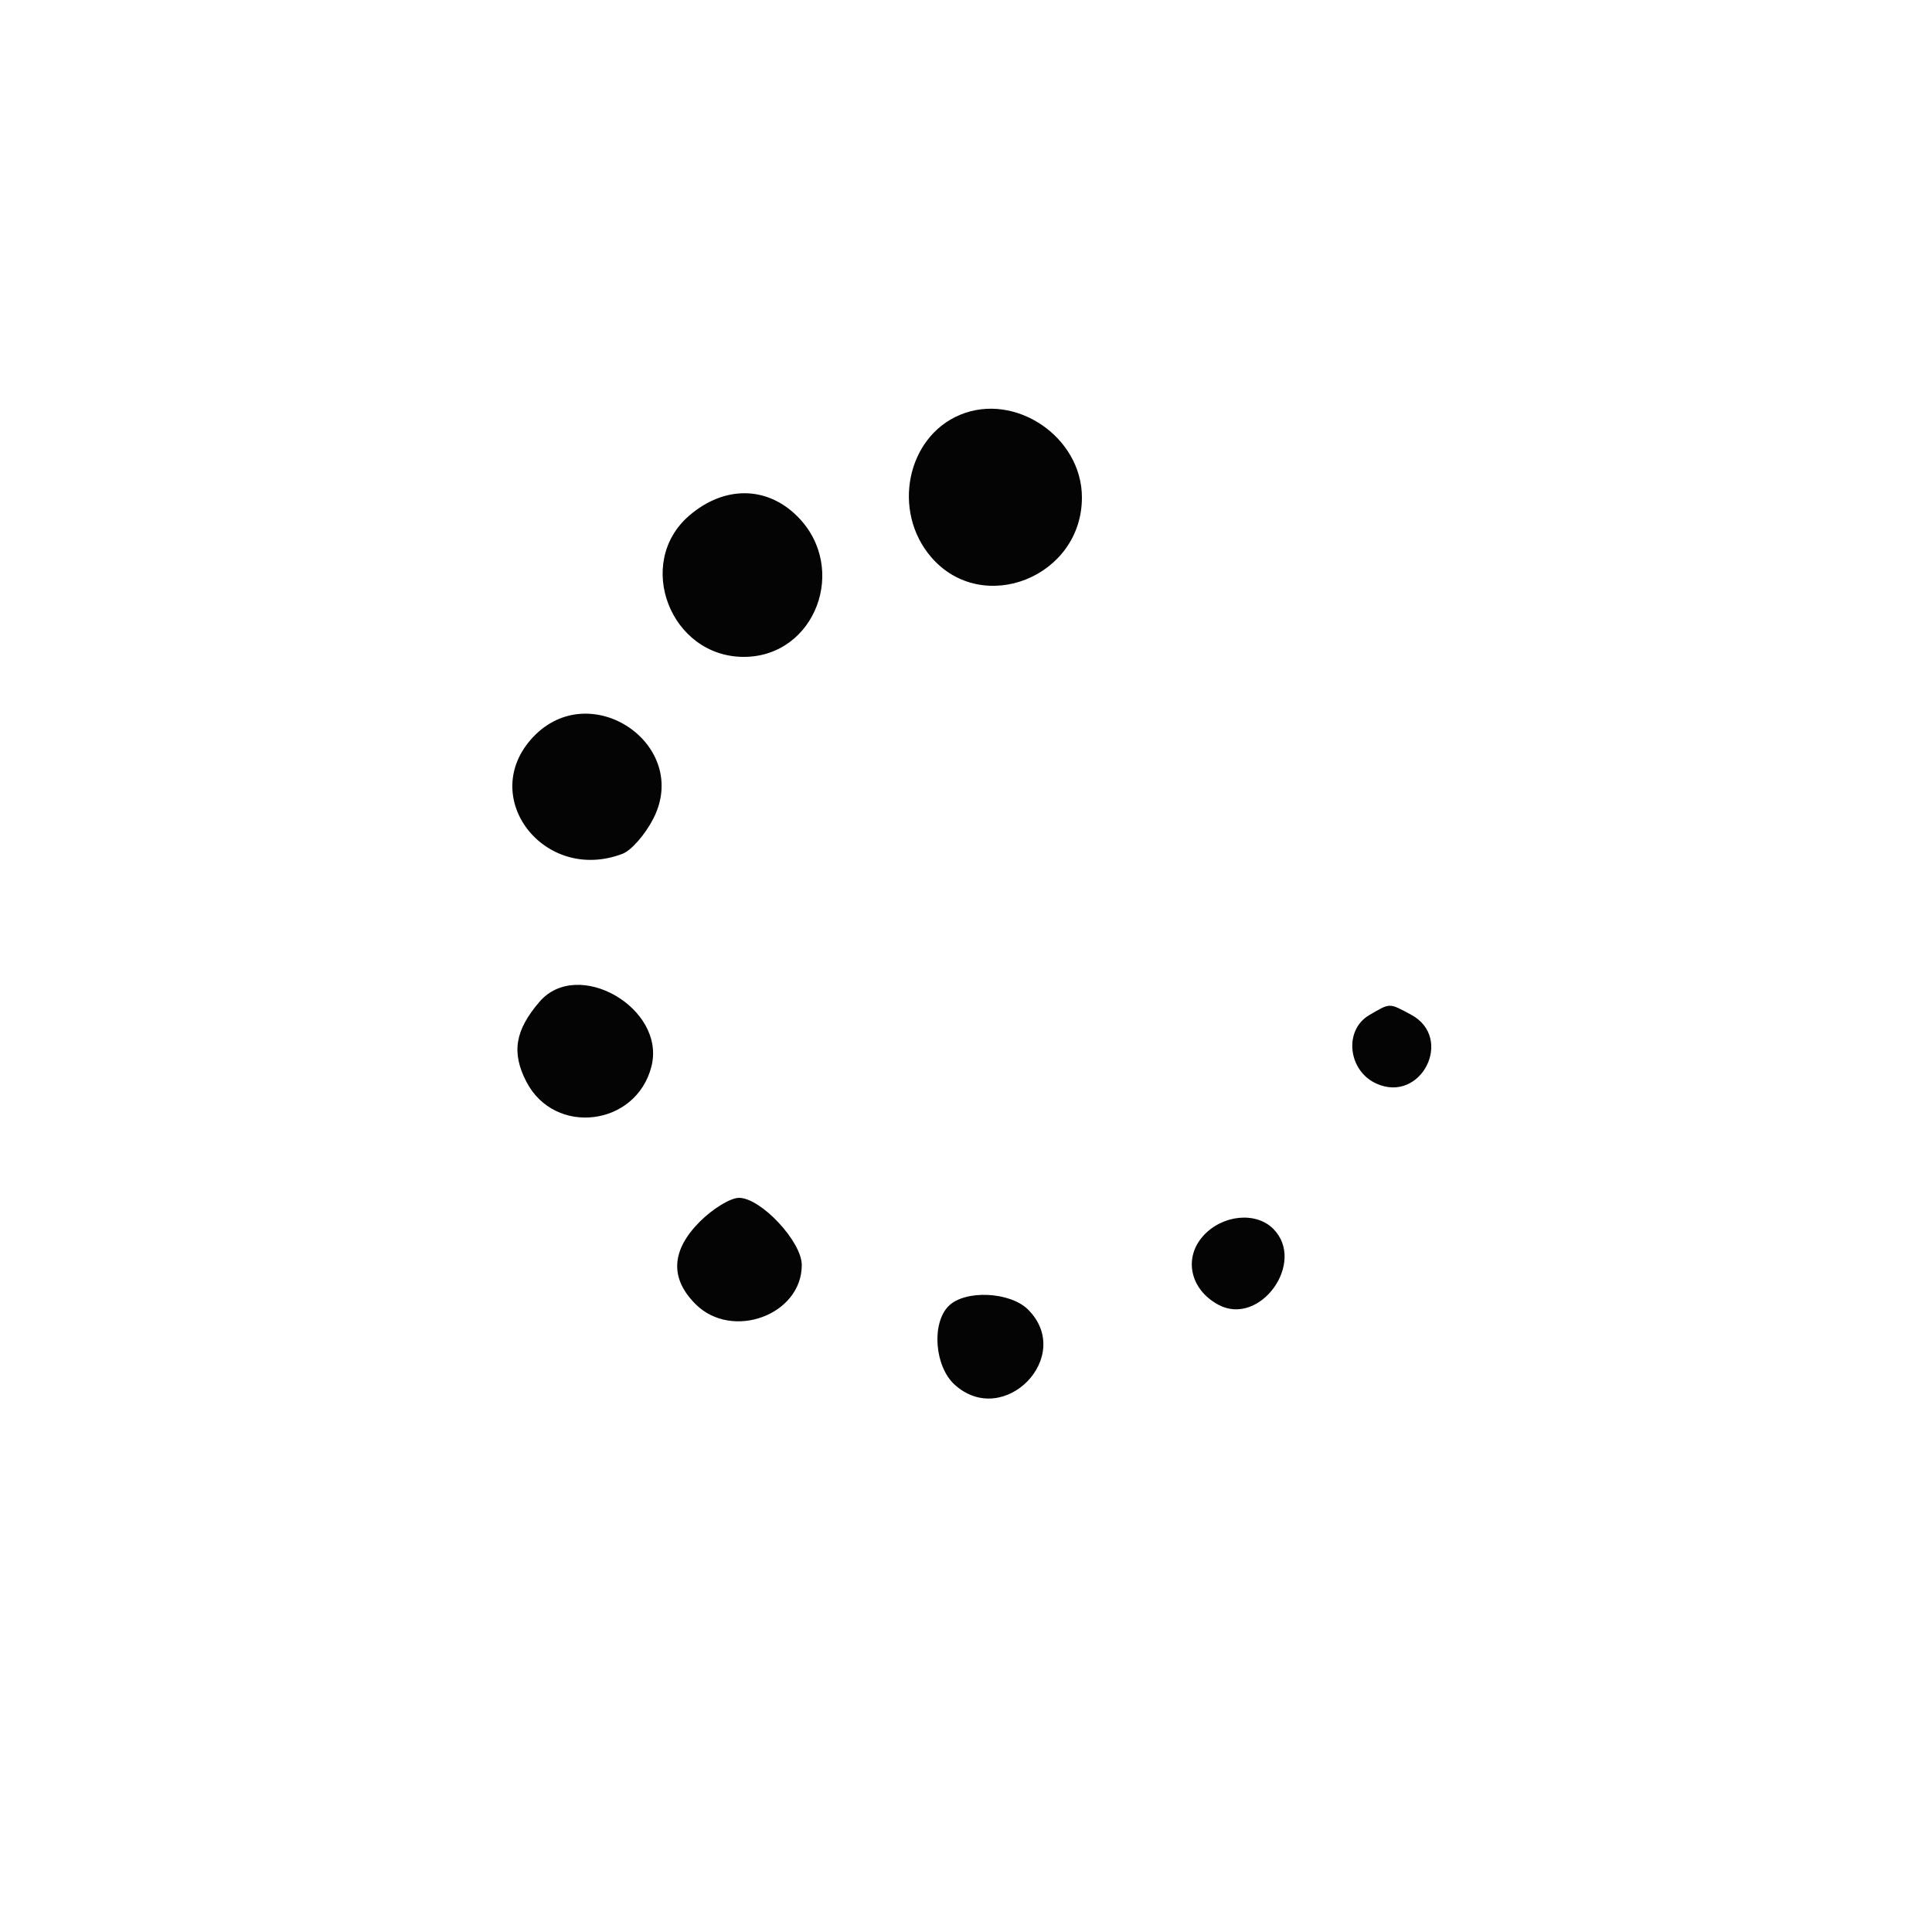 <svg xmlns="http://www.w3.org/2000/svg" width="200" height="200" viewBox="0 0 200 200" version="1.1"><path d="" stroke="none" fill="#3DED97" fill-rule="evenodd"/><path d="M 99.357 42.954 C 93.855 45.271, 92.314 52.928, 96.394 57.672 C 101.692 63.831, 112 59.755, 112 51.500 C 112 45.226, 105.076 40.545, 99.357 42.954 M 71.356 53.370 C 65.650 58.278, 69.401 68, 77 68 C 84.385 68, 87.892 58.801, 82.545 53.455 C 79.384 50.293, 74.972 50.260, 71.356 53.370 M 55.174 76.314 C 49.385 82.477, 56.326 91.498, 64.455 88.379 C 65.346 88.037, 66.768 86.416, 67.616 84.776 C 71.581 77.109, 61.115 69.991, 55.174 76.314 M 55.851 103.701 C 53.310 106.656, 52.930 108.965, 54.490 111.980 C 57.418 117.642, 65.880 116.597, 67.441 110.381 C 68.951 104.362, 59.812 99.096, 55.851 103.701 M 141.750 105.080 C 139.096 106.626, 139.523 110.826, 142.470 112.168 C 147.116 114.285, 150.565 107.443, 146.066 105.035 C 143.764 103.803, 143.946 103.801, 141.750 105.080 M 72.455 126.455 C 69.479 129.430, 69.325 132.325, 72 135 C 75.783 138.783, 83 136.129, 83 130.955 C 83 128.530, 78.766 124, 76.500 124 C 75.625 124, 73.805 125.105, 72.455 126.455 M 124.565 127.928 C 122.486 130.226, 123.207 133.505, 126.135 135.072 C 130.431 137.371, 135.261 130.661, 131.800 127.200 C 130.003 125.403, 126.534 125.752, 124.565 127.928 M 98.200 135.200 C 96.407 136.993, 96.752 141.466, 98.829 143.345 C 103.912 147.946, 111.273 140.416, 106.429 135.571 C 104.569 133.712, 99.899 133.501, 98.200 135.200" stroke="none" fill="#040404" fill-rule="evenodd"/></svg>
